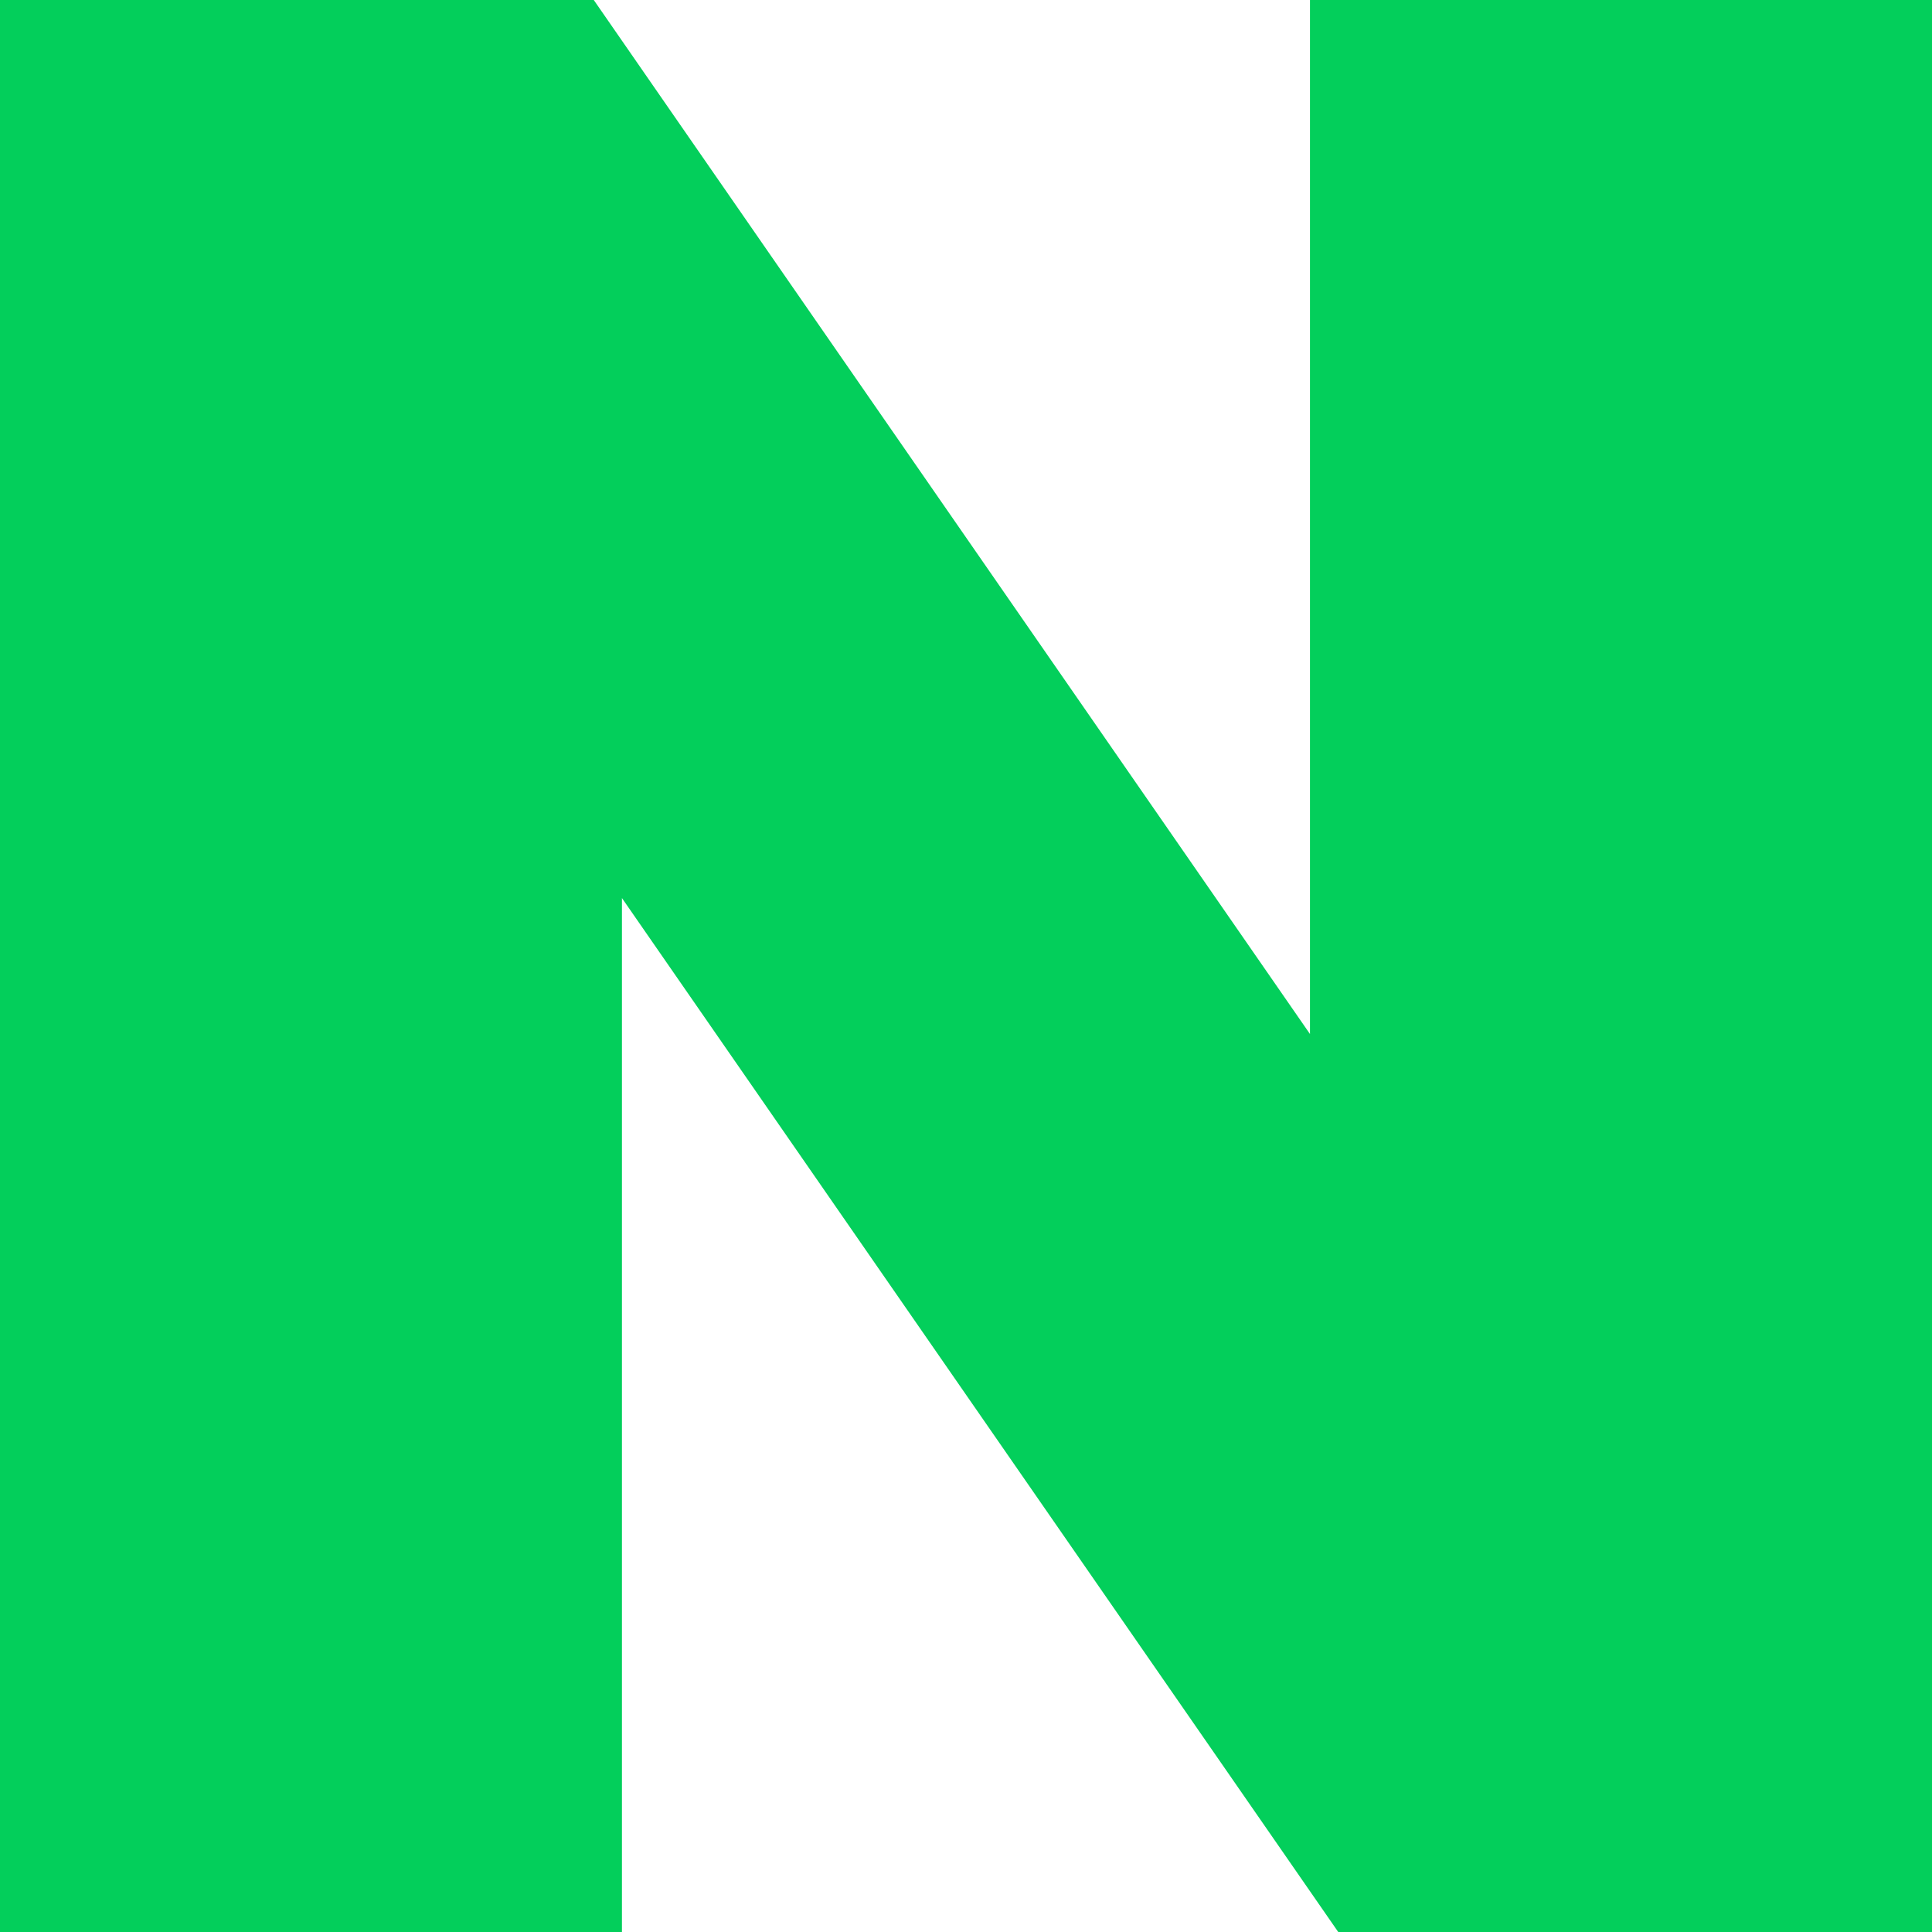 <svg width="24" height="24" viewBox="0 0 24 24" fill="none" xmlns="http://www.w3.org/2000/svg">
<g clip-path="url(#clip0_102_4)">
<path d="M16.273 12.845L7.376 0H0V24H7.726V11.156L16.624 24H24V0H16.273V12.845Z" fill="#03CF5B"/>
</g>
<defs>
<clipPath id="clip0_102_4">
<rect width="24" height="24" fill="white"/>
</clipPath>
</defs>
</svg>
